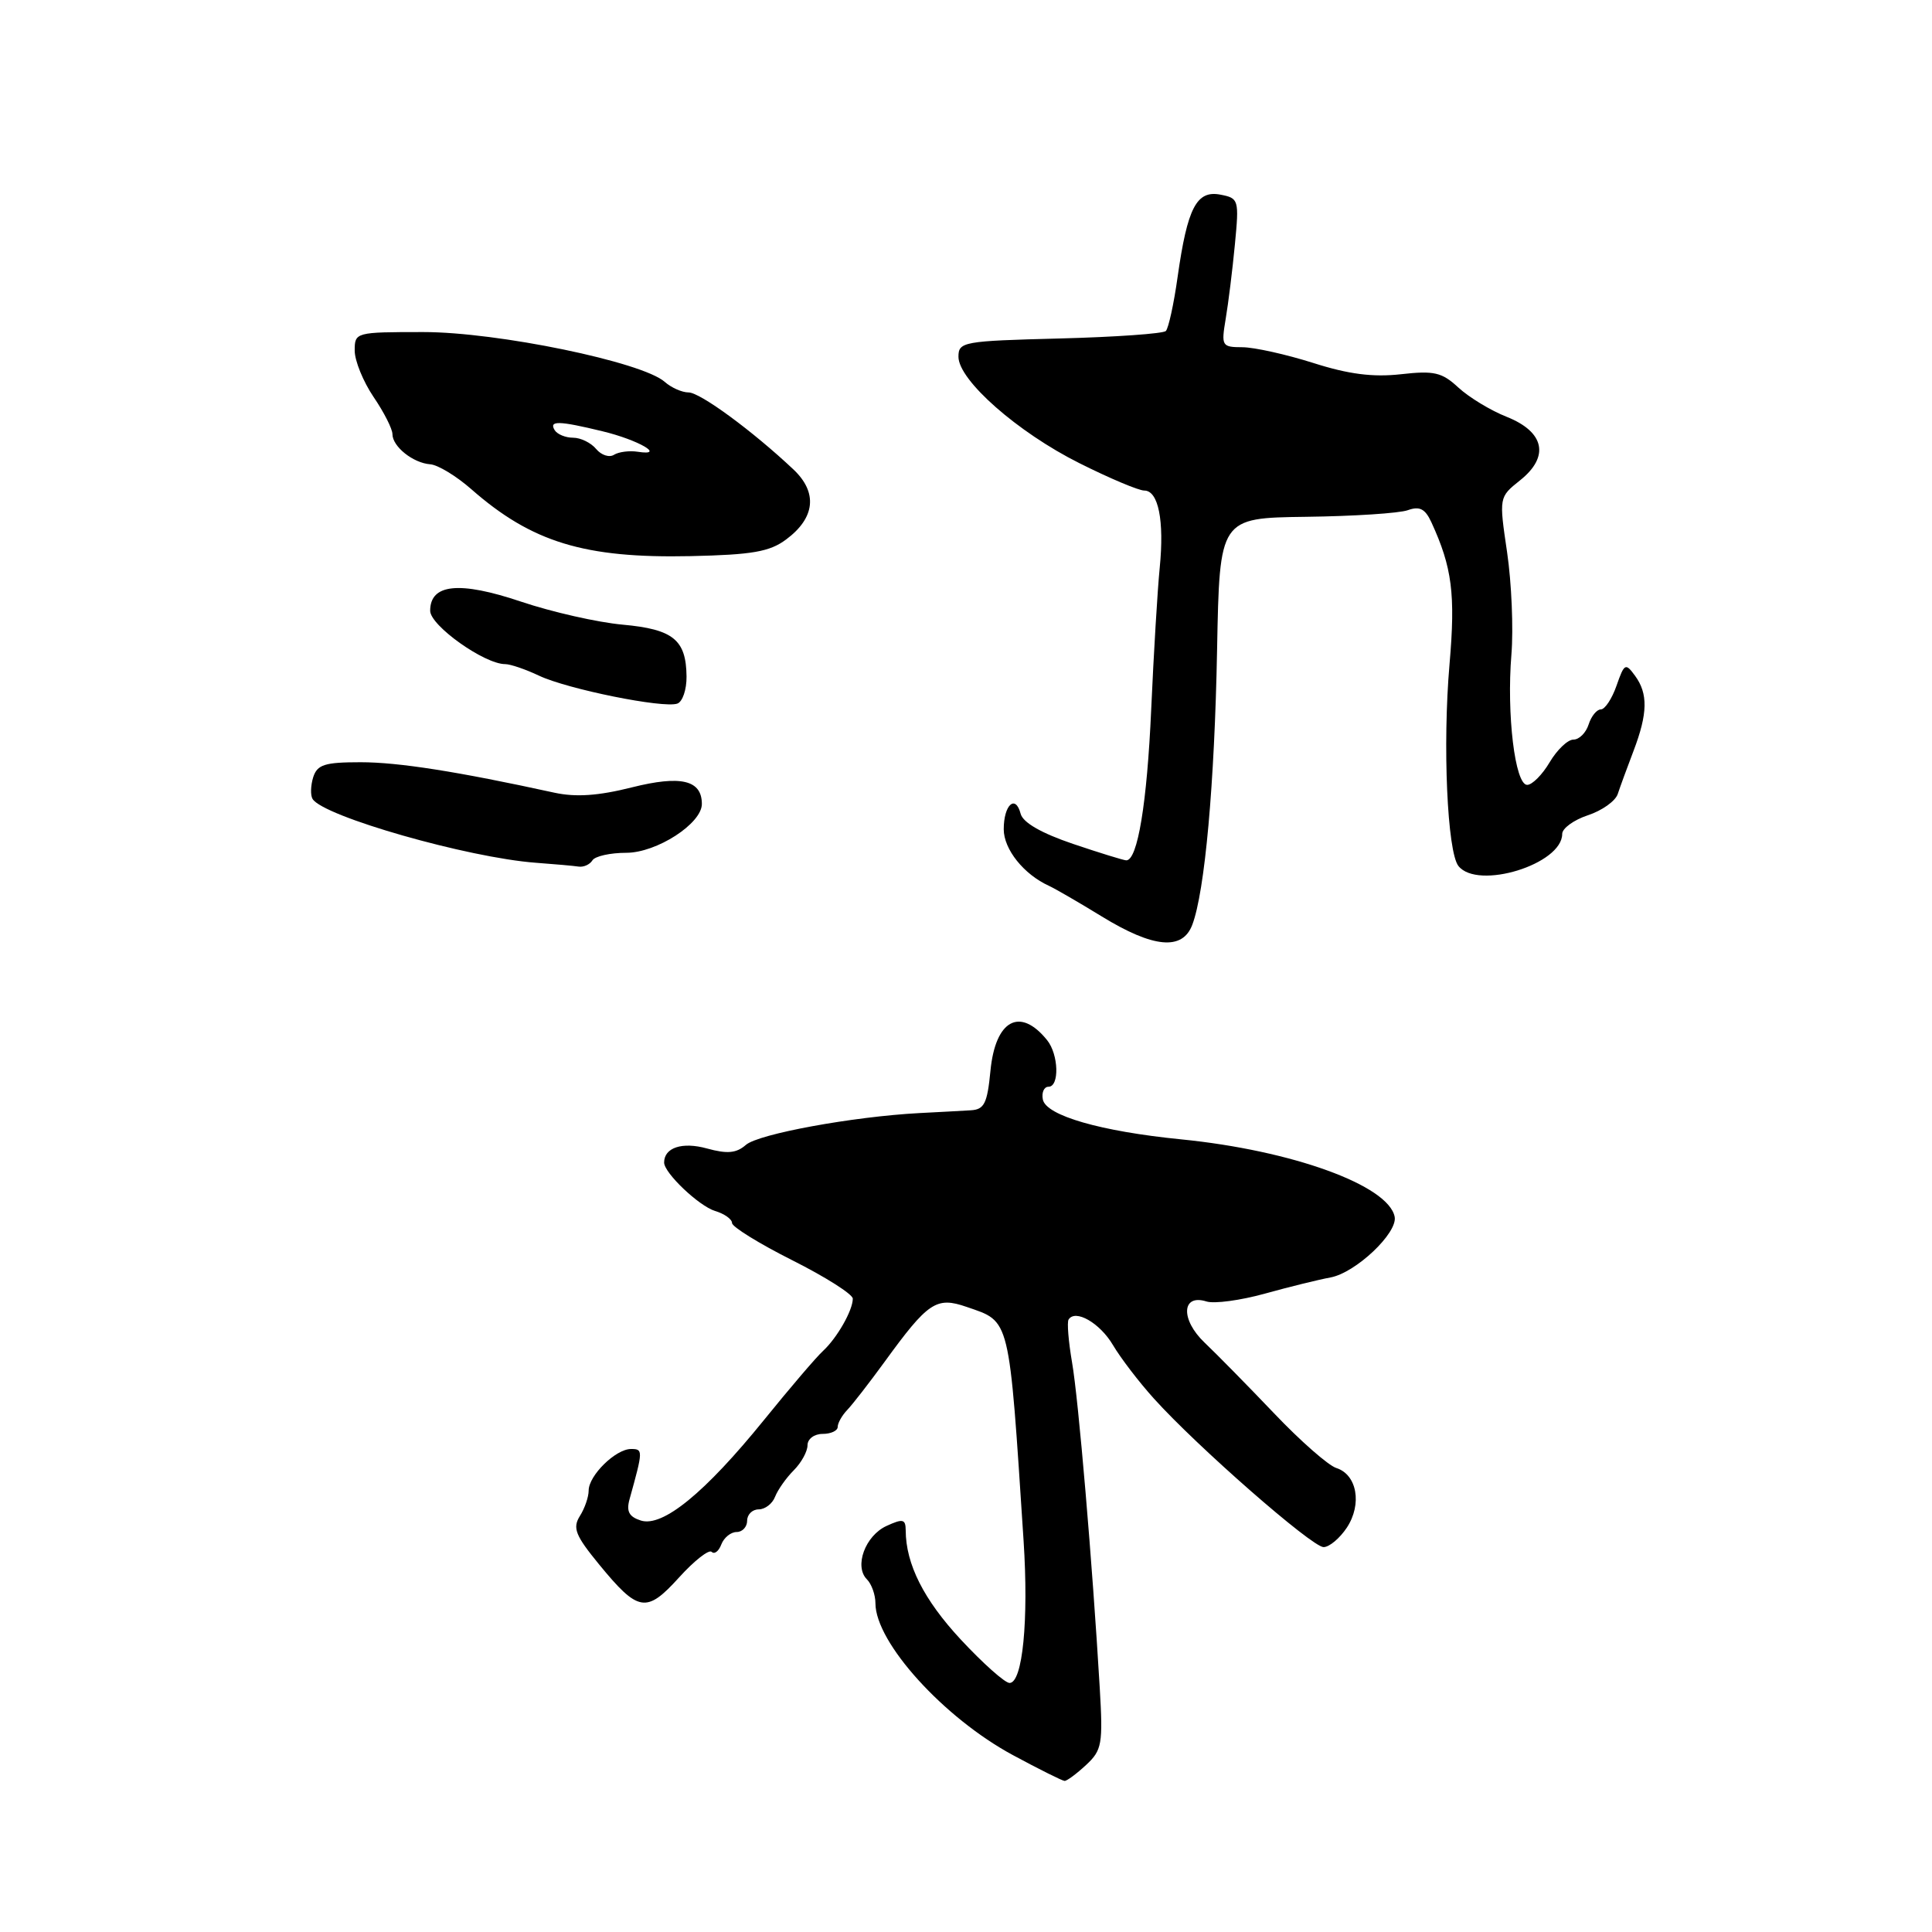 <?xml version="1.0" encoding="UTF-8" standalone="no"?>
<!DOCTYPE svg PUBLIC "-//W3C//DTD SVG 1.1//EN" "http://www.w3.org/Graphics/SVG/1.1/DTD/svg11.dtd" >
<svg xmlns="http://www.w3.org/2000/svg" xmlns:xlink="http://www.w3.org/1999/xlink" version="1.1" viewBox="0 0 256 256">
 <g >
 <path fill="currentColor"
d=" M 143.91 233.87 C 146.02 231.91 146.16 231.11 145.72 223.62 C 144.75 207.16 142.90 185.36 142.05 180.51 C 141.58 177.76 141.37 175.21 141.59 174.85 C 142.48 173.42 145.75 175.30 147.48 178.24 C 148.49 179.95 150.93 183.14 152.91 185.33 C 158.63 191.68 173.85 205.00 175.38 205.00 C 176.14 205.00 177.53 203.83 178.47 202.41 C 180.51 199.30 179.81 195.39 177.07 194.52 C 176.02 194.19 172.30 190.93 168.83 187.28 C 165.35 183.63 161.20 179.41 159.61 177.90 C 156.41 174.85 156.56 171.41 159.86 172.45 C 160.88 172.78 164.37 172.31 167.61 171.41 C 170.85 170.51 174.76 169.55 176.29 169.27 C 179.63 168.66 185.22 163.37 184.80 161.23 C 183.98 157.06 171.20 152.43 156.50 150.97 C 145.84 149.91 138.59 147.82 138.18 145.68 C 138.00 144.76 138.34 144.00 138.93 144.00 C 140.40 144.00 140.28 139.73 138.75 137.83 C 135.16 133.37 131.89 135.14 131.24 141.89 C 130.82 146.23 130.42 147.02 128.62 147.12 C 127.46 147.19 124.38 147.36 121.79 147.49 C 113.00 147.96 100.51 150.25 98.84 151.70 C 97.57 152.81 96.37 152.92 93.68 152.18 C 90.40 151.27 88.00 152.06 88.00 154.04 C 88.00 155.43 92.62 159.81 94.75 160.46 C 95.99 160.83 97.00 161.55 97.00 162.06 C 97.00 162.56 100.60 164.79 105.00 167.00 C 109.40 169.21 113.00 171.50 113.00 172.08 C 113.00 173.63 110.92 177.28 109.06 179.00 C 108.16 179.82 104.64 183.95 101.23 188.16 C 93.40 197.82 87.81 202.39 84.92 201.48 C 83.35 200.98 82.97 200.27 83.42 198.65 C 85.22 192.17 85.23 192.00 83.61 192.00 C 81.58 192.00 78.00 195.51 78.00 197.51 C 78.00 198.35 77.48 199.87 76.83 200.89 C 75.85 202.47 76.24 203.46 79.38 207.29 C 84.58 213.63 85.65 213.80 89.98 209.02 C 92.00 206.79 93.94 205.27 94.30 205.63 C 94.66 205.99 95.24 205.55 95.58 204.64 C 95.93 203.74 96.84 203.00 97.61 203.00 C 98.37 203.00 99.00 202.32 99.00 201.50 C 99.00 200.68 99.69 200.00 100.53 200.00 C 101.37 200.00 102.35 199.25 102.70 198.33 C 103.06 197.41 104.17 195.83 105.17 194.83 C 106.18 193.82 107.00 192.33 107.00 191.50 C 107.00 190.67 107.89 190.00 109.00 190.00 C 110.10 190.00 111.00 189.58 111.00 189.07 C 111.00 188.56 111.57 187.55 112.27 186.82 C 112.97 186.09 115.18 183.24 117.19 180.48 C 122.98 172.51 124.06 171.78 128.08 173.17 C 133.92 175.19 133.67 174.17 135.63 204.15 C 136.32 214.72 135.50 223.00 133.77 223.00 C 133.16 223.00 130.25 220.41 127.31 217.25 C 122.41 211.98 120.02 207.25 120.01 202.77 C 120.00 201.29 119.64 201.20 117.48 202.19 C 114.65 203.48 113.15 207.55 114.87 209.27 C 115.49 209.89 116.00 211.32 116.00 212.45 C 116.01 217.65 125.06 227.63 134.23 232.57 C 137.68 234.43 140.75 235.96 141.06 235.98 C 141.37 235.99 142.65 235.04 143.91 233.87 Z  M 157.98 122.55 C 159.65 118.17 160.94 103.87 161.27 86.07 C 161.60 68.63 161.60 68.63 173.05 68.48 C 179.35 68.40 185.42 68.01 186.55 67.60 C 188.11 67.04 188.84 67.42 189.66 69.19 C 192.42 75.19 192.87 78.72 192.07 88.00 C 191.14 98.73 191.77 112.87 193.25 114.75 C 195.81 117.97 207.00 114.52 207.00 110.50 C 207.00 109.76 208.53 108.65 210.39 108.03 C 212.26 107.42 214.05 106.15 214.36 105.21 C 214.67 104.27 215.61 101.70 216.45 99.50 C 218.34 94.54 218.39 91.91 216.65 89.54 C 215.39 87.81 215.23 87.90 214.20 90.85 C 213.60 92.58 212.66 94.00 212.12 94.00 C 211.58 94.00 210.85 94.90 210.50 96.00 C 210.15 97.10 209.25 98.00 208.49 98.00 C 207.73 98.00 206.32 99.35 205.34 101.00 C 204.37 102.65 203.02 104.00 202.36 104.00 C 200.75 104.00 199.62 94.66 200.27 86.72 C 200.55 83.30 200.29 77.21 199.70 73.19 C 198.62 65.88 198.62 65.88 201.41 63.65 C 205.36 60.51 204.67 57.23 199.64 55.23 C 197.51 54.39 194.64 52.64 193.25 51.36 C 191.06 49.33 190.04 49.09 185.61 49.59 C 181.92 50.00 178.69 49.59 174.00 48.09 C 170.43 46.96 166.21 46.02 164.64 46.01 C 161.89 46.00 161.81 45.85 162.41 42.25 C 162.76 40.19 163.31 35.75 163.63 32.39 C 164.20 26.45 164.14 26.26 161.70 25.79 C 158.55 25.19 157.34 27.53 156.04 36.69 C 155.54 40.28 154.83 43.50 154.48 43.86 C 154.12 44.21 147.80 44.66 140.42 44.85 C 127.62 45.18 127.00 45.29 127.00 47.27 C 127.00 50.38 134.84 57.28 143.02 61.37 C 147.01 63.37 150.87 65.00 151.62 65.00 C 153.49 65.00 154.29 68.98 153.67 75.21 C 153.38 78.12 152.87 86.58 152.54 94.00 C 151.99 106.42 150.74 114.00 149.24 114.00 C 148.91 114.00 145.73 113.02 142.18 111.82 C 137.99 110.40 135.55 109.00 135.24 107.83 C 134.56 105.21 133.00 106.64 133.00 109.88 C 133.00 112.54 135.67 115.87 139.00 117.38 C 139.82 117.76 142.97 119.58 146.00 121.44 C 152.82 125.62 156.68 125.98 157.98 122.55 Z  M 78.50 114.00 C 78.84 113.45 80.86 113.00 82.98 113.00 C 87.01 113.00 93.00 109.13 93.00 106.53 C 93.00 103.36 90.22 102.70 83.73 104.33 C 79.28 105.45 76.31 105.65 73.48 105.04 C 60.58 102.22 52.80 101.00 47.79 101.00 C 43.02 101.00 42.04 101.31 41.50 102.99 C 41.16 104.09 41.12 105.38 41.42 105.87 C 42.85 108.18 61.99 113.65 71.00 114.32 C 73.47 114.50 76.04 114.73 76.69 114.83 C 77.35 114.92 78.16 114.55 78.50 114.00 Z  M 90.97 89.64 C 90.92 84.77 89.21 83.38 82.50 82.77 C 79.20 82.47 73.14 81.10 69.04 79.72 C 60.86 76.97 57.00 77.36 57.00 80.93 C 57.00 82.89 64.18 88.00 66.94 88.00 C 67.63 88.00 69.65 88.69 71.42 89.53 C 75.18 91.31 87.92 93.89 89.75 93.23 C 90.44 92.99 90.99 91.37 90.97 89.64 Z  M 104.17 71.48 C 108.02 68.62 108.37 65.26 105.14 62.21 C 99.73 57.11 92.77 52.00 91.24 52.00 C 90.37 52.00 88.95 51.37 88.08 50.60 C 85.11 47.96 65.93 44.00 56.11 44.00 C 47.10 44.00 47.00 44.03 47.00 46.46 C 47.00 47.81 48.13 50.57 49.50 52.60 C 50.88 54.62 52.00 56.84 52.00 57.52 C 52.00 59.17 54.73 61.35 57.00 61.52 C 58.02 61.59 60.47 63.08 62.45 64.82 C 70.47 71.86 77.45 73.99 91.50 73.69 C 99.69 73.51 101.99 73.11 104.17 71.48 Z  M 78.99 59.49 C 78.31 58.67 76.94 58.00 75.94 58.00 C 74.94 58.00 73.84 57.55 73.50 57.00 C 72.70 55.71 74.04 55.74 79.81 57.14 C 84.59 58.29 88.31 60.45 84.50 59.86 C 83.40 59.69 81.99 59.87 81.36 60.26 C 80.74 60.66 79.67 60.31 78.99 59.49 Z "/>
</g>
</svg>